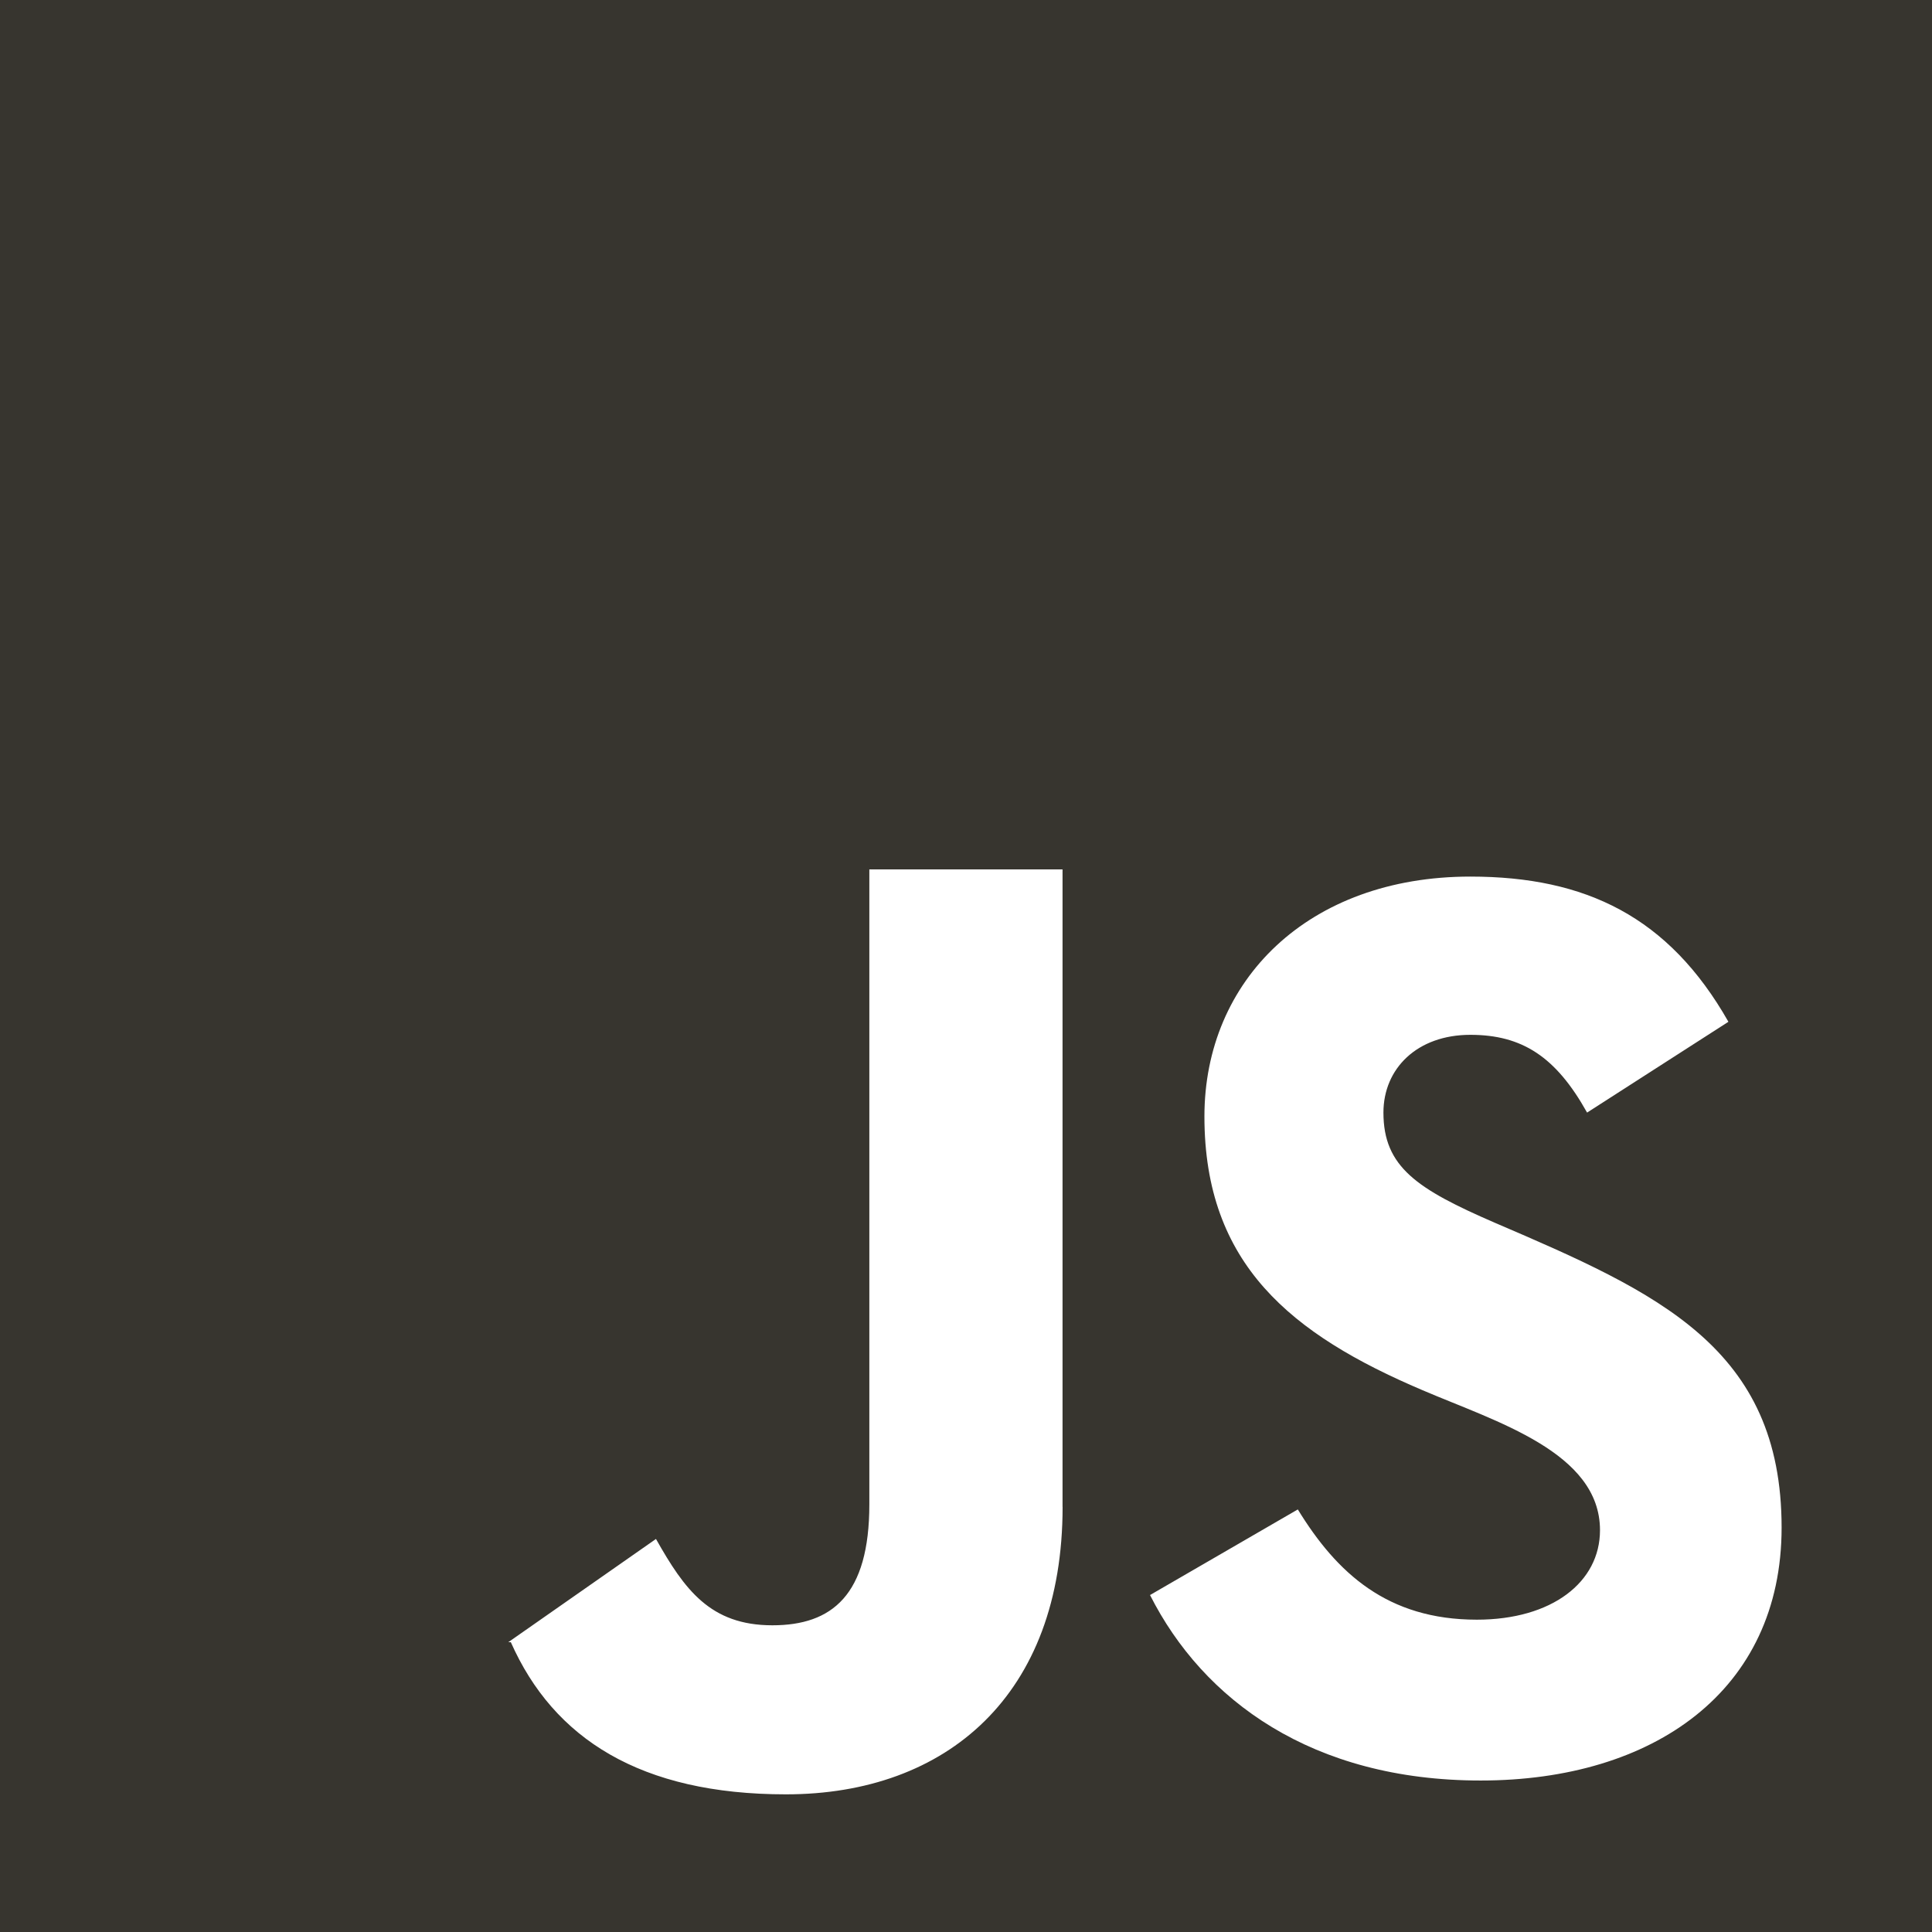 <!-- Generated by IcoMoon.io -->
<svg version="1.1" xmlns="http://www.w3.org/2000/svg" width="32" height="32" viewBox="0 0 32 32">
<title>as-javascript-</title>
<path fill="#37352f" d="M24.525 29.491c-2.792 0-4.597-1.331-5.477-3.072l2.448-1.418c0.645 1.053 1.482 1.826 2.965 1.826 1.245 0 2.040-0.622 2.040-1.482 0-1.293-1.725-1.798-2.942-2.32-2.17-0.923-3.61-2.083-3.61-4.533 0-2.254 1.718-3.973 4.405-3.973 1.91 0 3.286 0.666 4.274 2.405l-2.341 1.504c-0.515-0.923-1.074-1.288-1.933-1.288-0.882 0-1.44 0.558-1.44 1.288 0 0.902 0.558 1.267 1.848 1.826 2.702 1.158 4.747 2.069 4.747 5.048 0 2.707-2.126 4.189-4.984 4.189zM17.6 24.958c0 3.115-1.918 4.762-4.582 4.762-2.406 0-3.848-0.92-4.557-2.52h-0.042l2.446-1.71c0.472 0.837 0.898 1.43 1.928 1.43 0.989 0 1.606-0.501 1.606-2.003v-10.517h3.2v10.558zM0 32h32v-32h-32v32z"></path>
</svg>
